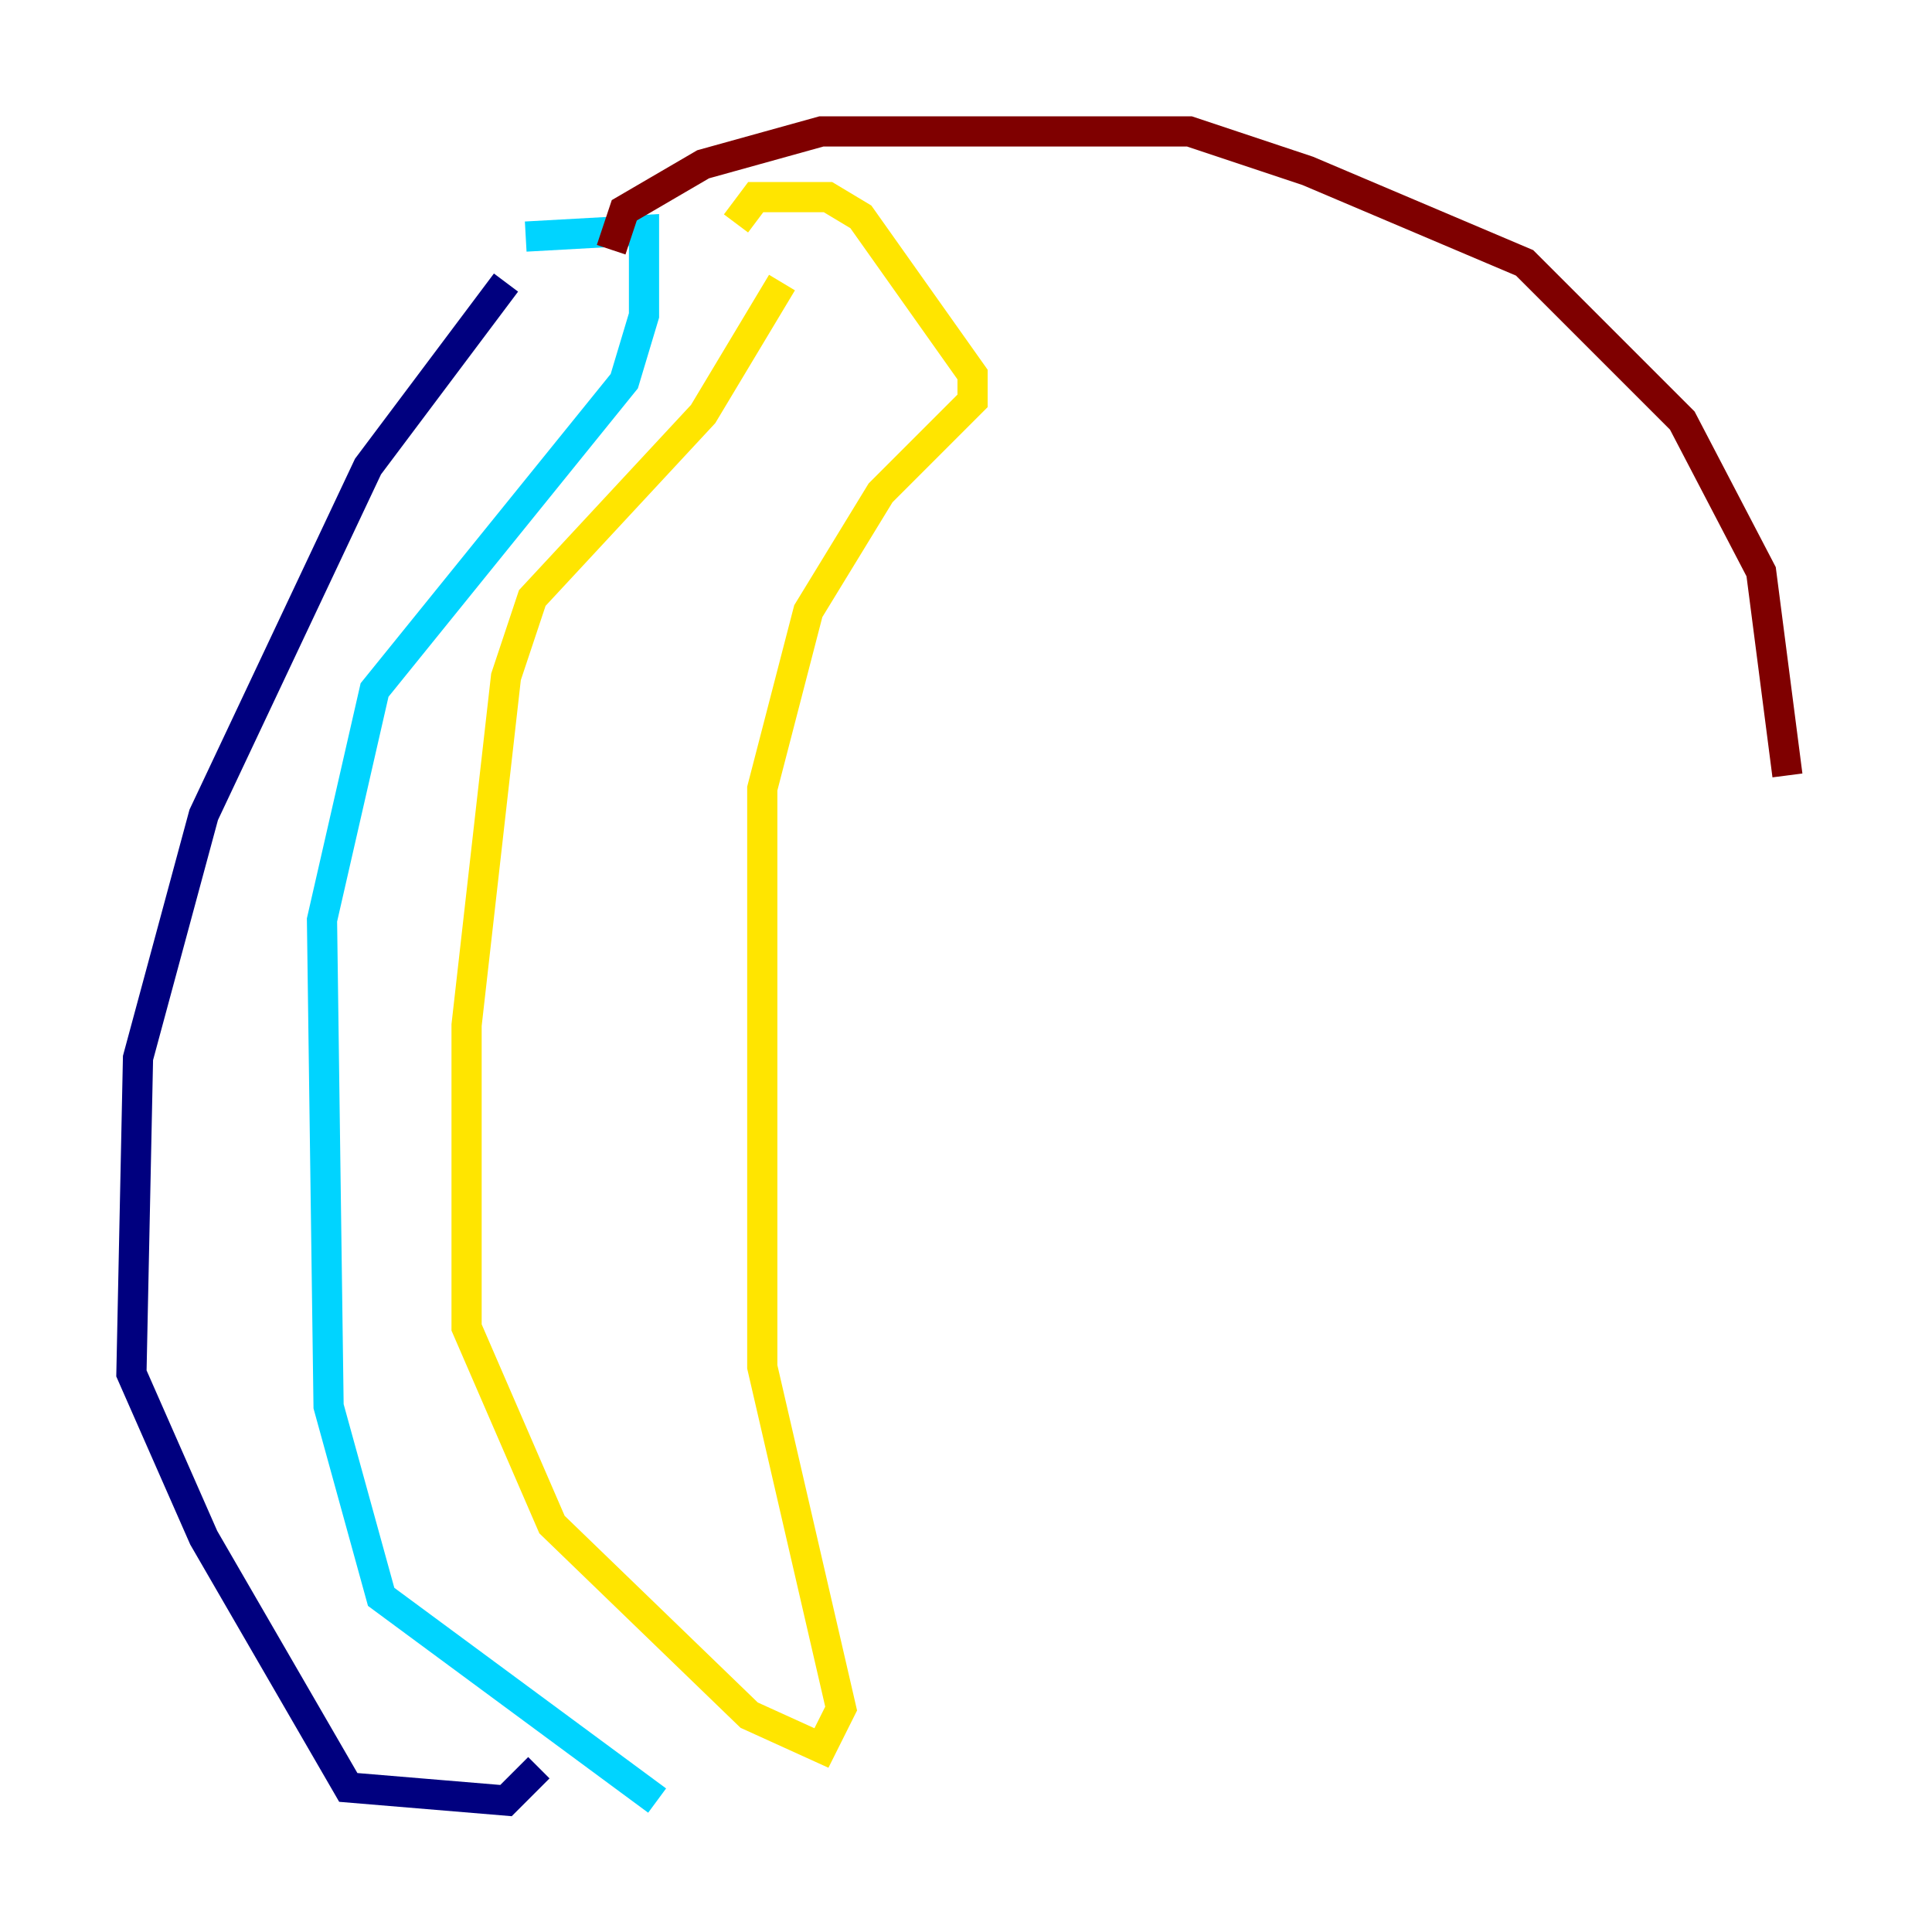 <?xml version="1.0" encoding="utf-8" ?>
<svg baseProfile="tiny" height="128" version="1.2" viewBox="0,0,128,128" width="128" xmlns="http://www.w3.org/2000/svg" xmlns:ev="http://www.w3.org/2001/xml-events" xmlns:xlink="http://www.w3.org/1999/xlink"><defs /><polyline fill="none" points="33.524,18.721 24.381,30.912 13.497,53.986 9.143,70.095 8.707,90.993 13.497,101.878 23.075,118.422 33.524,119.293 35.701,117.116" stroke="#00007f" stroke-width="2" /><polyline fill="none" points="34.83,15.674 42.667,15.238 42.667,20.898 41.361,25.252 24.816,45.714 21.333,60.952 21.769,93.17 25.252,105.796 43.537,119.293" stroke="#00d4ff" stroke-width="2" /><polyline fill="none" points="51.809,18.721 46.585,27.429 35.265,39.619 33.524,44.843 30.912,67.918 30.912,87.946 36.571,101.007 49.633,113.633 54.422,115.809 55.728,113.197 50.503,90.558 50.503,52.245 53.551,40.49 58.34,32.653 64.435,26.558 64.435,24.816 57.034,14.367 54.857,13.061 50.068,13.061 48.762,14.803" stroke="#ffe500" stroke-width="2" /><polyline fill="none" points="40.49,16.544 41.361,13.932 46.585,10.884 54.422,8.707 78.803,8.707 86.639,11.32 101.007,17.415 111.456,27.864 116.68,37.878 118.422,51.374" stroke="#7f0000" stroke-width="2" /></svg>